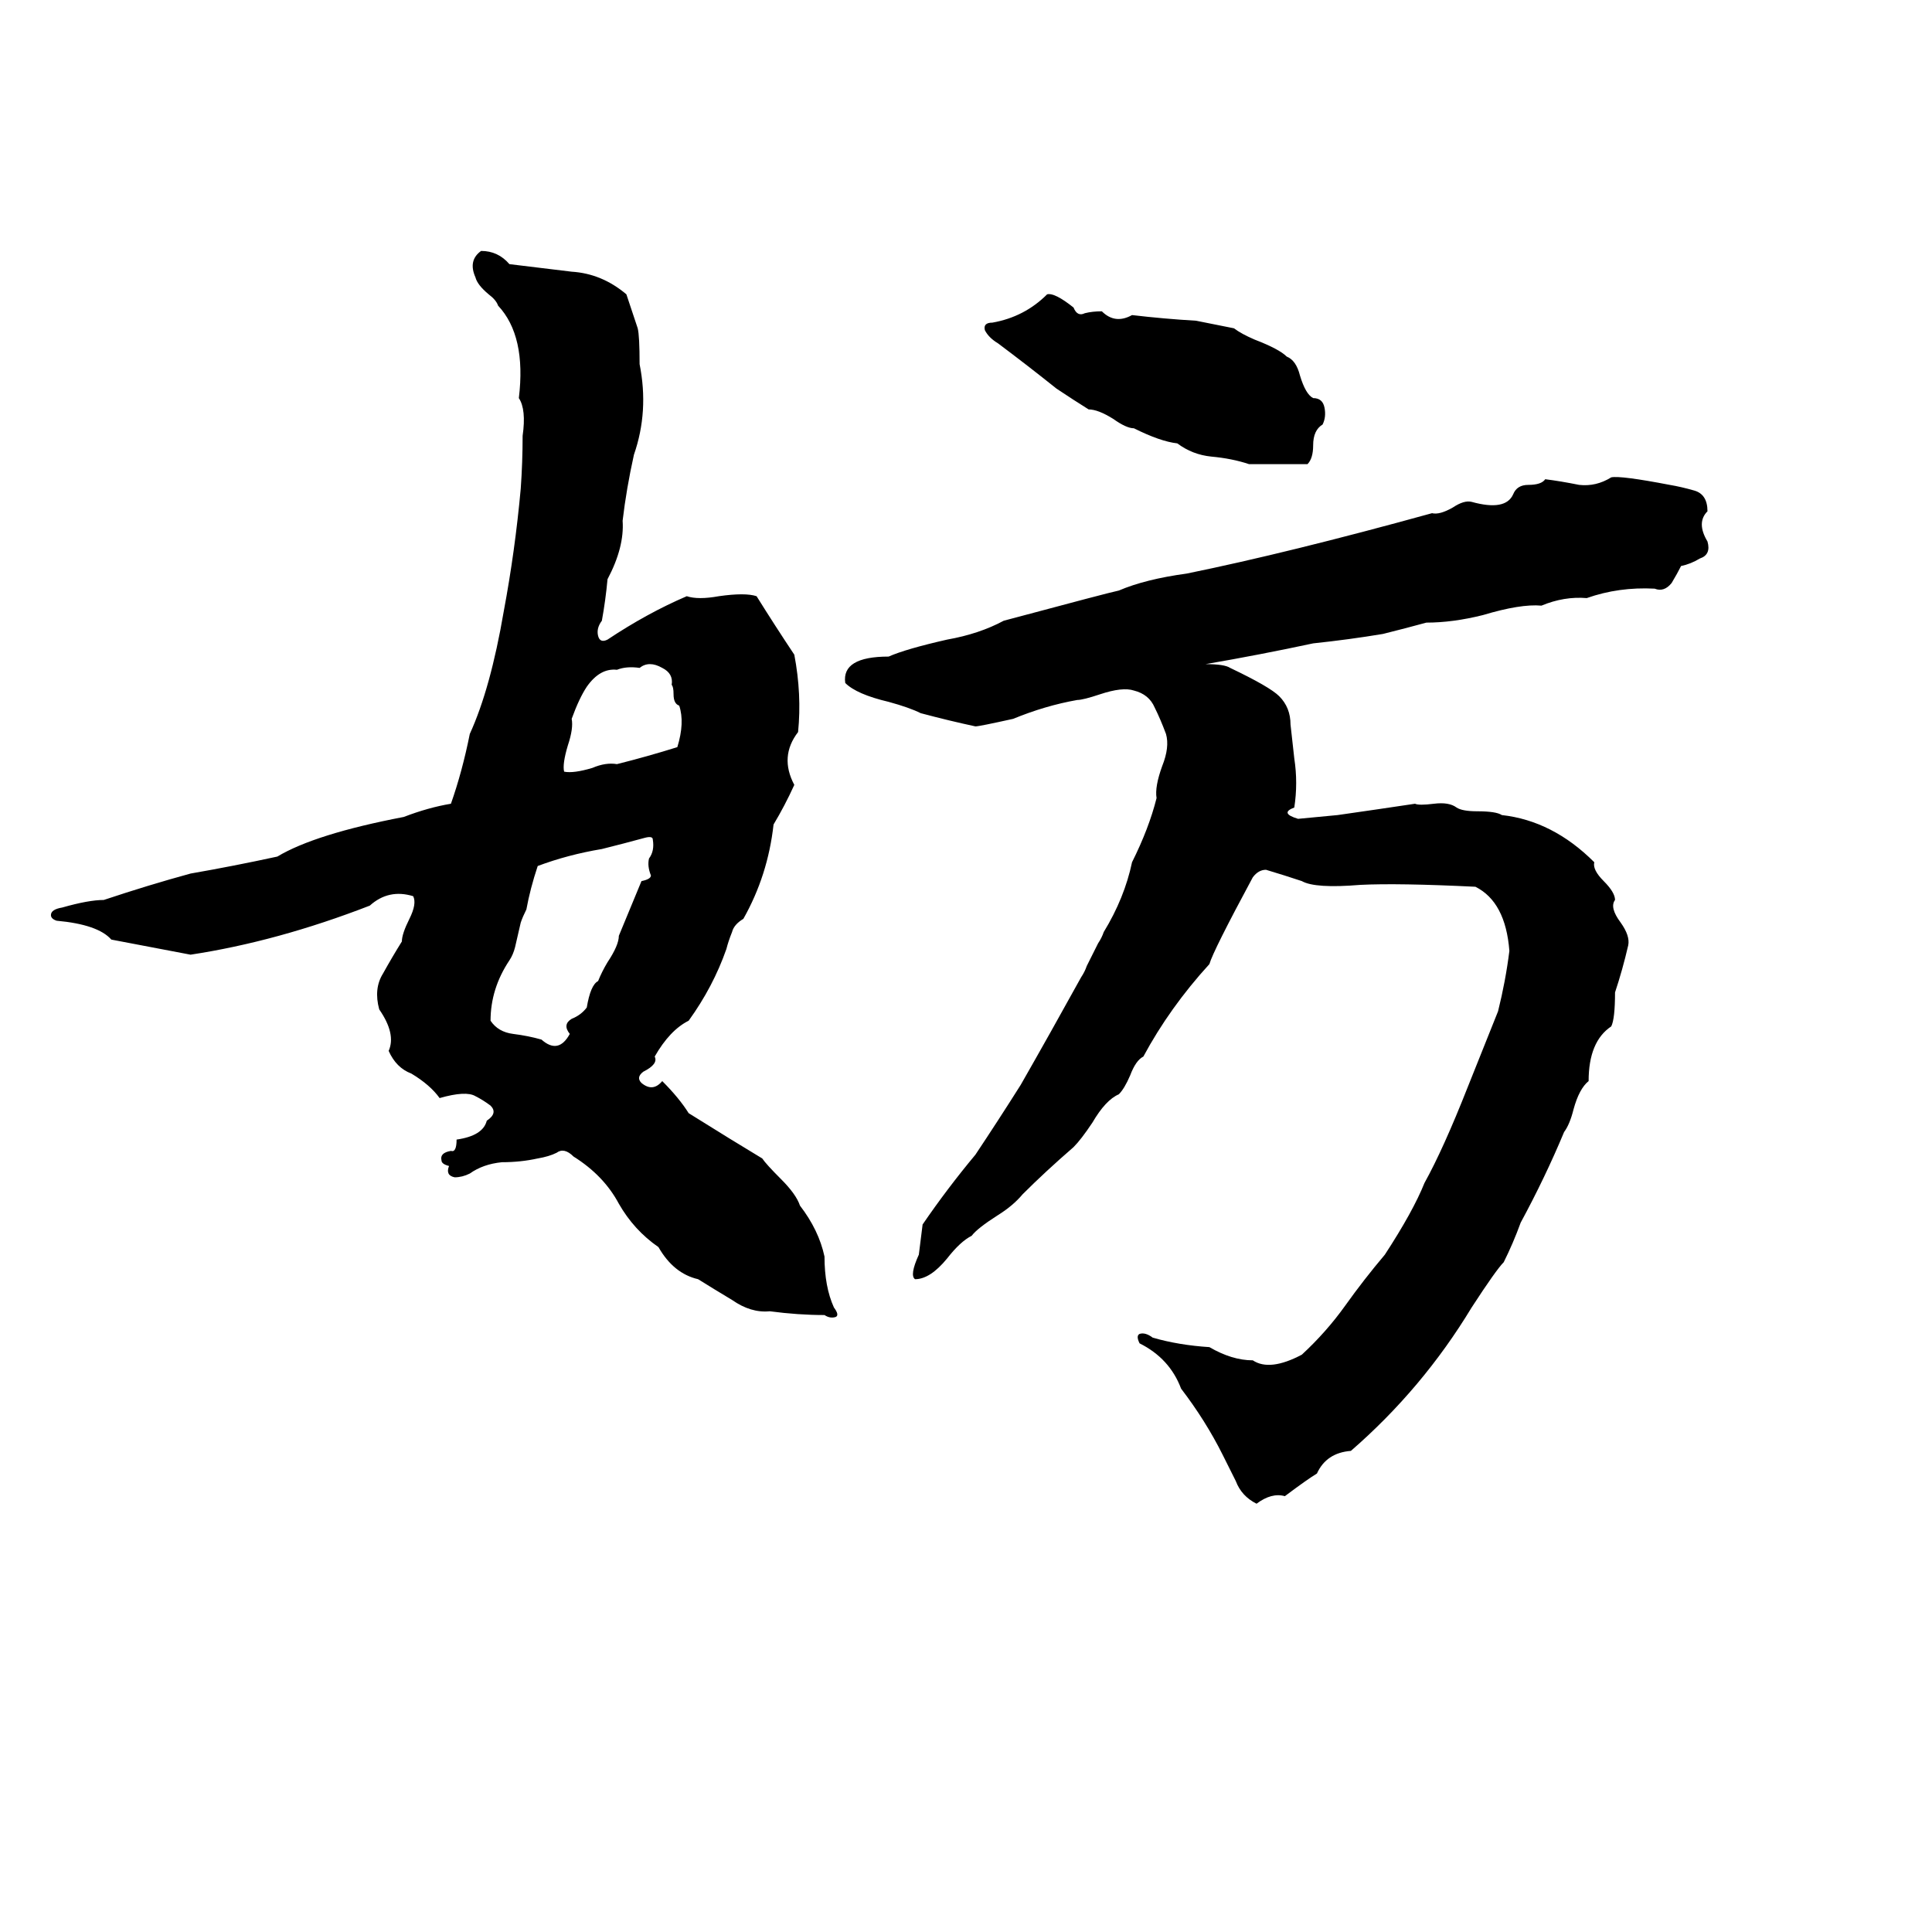 <svg xmlns="http://www.w3.org/2000/svg" viewBox="0 -800 1024 1024">
	<path fill="#000000" d="M255 -667Q264 -667 270 -660Q286 -658 303 -656Q319 -655 332 -644Q335 -635 338 -626Q339 -622 339 -607Q344 -582 336 -559Q332 -541 330 -524Q331 -510 322 -493Q321 -482 319 -471Q316 -467 317 -463Q318 -459 322 -461Q343 -475 364 -484Q370 -482 381 -484Q395 -486 401 -484Q411 -468 421 -453Q425 -432 423 -412Q413 -399 421 -384Q416 -373 410 -363Q407 -336 394 -313Q389 -310 388 -306Q386 -301 385 -297Q378 -277 365 -259Q355 -254 347 -240Q349 -236 341 -232Q337 -229 340 -226Q346 -221 351 -227Q360 -218 365 -210Q389 -195 404 -186Q406 -183 414 -175Q422 -167 424 -161Q434 -148 437 -134Q437 -118 442 -107Q445 -103 443 -102Q440 -101 437 -103Q423 -103 408 -105Q398 -104 388 -111Q378 -117 370 -122Q357 -125 349 -139Q336 -148 328 -162Q320 -177 304 -187Q299 -192 295 -189Q291 -187 285 -186Q276 -184 266 -184Q256 -183 249 -178Q245 -176 241 -176Q236 -177 238 -182Q234 -183 234 -185Q233 -189 239 -190Q242 -189 242 -196Q256 -198 258 -206Q264 -210 260 -214Q256 -217 252 -219Q247 -222 233 -218Q228 -225 218 -231Q210 -234 206 -243Q210 -252 201 -265Q198 -276 203 -284Q208 -293 213 -301Q213 -305 217 -313Q221 -321 219 -325Q206 -329 196 -320Q147 -301 101 -294Q80 -298 59 -302Q52 -310 30 -312Q27 -313 27 -315Q27 -318 33 -319Q47 -323 55 -323Q79 -331 101 -337Q124 -341 147 -346Q167 -358 214 -367Q227 -372 239 -374Q245 -391 249 -411Q260 -435 267 -476Q273 -508 276 -541Q277 -555 277 -569Q279 -583 275 -589Q279 -622 264 -638Q263 -641 259 -644Q253 -649 252 -653Q248 -662 255 -667ZM555 -644Q559 -645 569 -637Q571 -632 575 -634Q579 -635 584 -635Q591 -628 600 -633Q617 -631 634 -630Q644 -628 654 -626Q658 -623 665 -620Q678 -615 682 -611Q687 -609 689 -601Q692 -591 696 -589Q701 -589 702 -584Q703 -579 701 -575Q696 -572 696 -564Q696 -557 693 -554Q678 -554 662 -554Q653 -557 642 -558Q632 -559 624 -565Q615 -566 601 -573Q597 -573 590 -578Q582 -583 577 -583Q569 -588 560 -594Q545 -606 529 -618Q524 -621 522 -625Q521 -629 526 -629Q543 -632 555 -644ZM854 -547Q859 -548 885 -543Q891 -542 898 -540Q905 -538 905 -529Q899 -523 905 -513Q907 -506 901 -504Q896 -501 891 -500Q889 -496 886 -491Q882 -486 877 -488Q858 -489 841 -483Q829 -484 817 -479Q806 -480 786 -474Q770 -470 756 -470Q745 -467 733 -464Q715 -461 696 -459Q668 -453 639 -448Q649 -448 652 -446Q673 -436 678 -431Q684 -425 684 -416Q685 -407 686 -398Q688 -385 686 -372Q678 -369 688 -366Q699 -367 709 -368Q730 -371 750 -374Q752 -373 760 -374Q768 -375 772 -372Q775 -370 783 -370Q793 -370 796 -368Q823 -365 845 -343Q844 -339 850 -333Q856 -327 856 -323Q853 -319 859 -311Q864 -304 863 -299Q860 -286 856 -274Q856 -260 854 -256Q842 -248 842 -227Q837 -223 834 -212Q832 -204 829 -200Q819 -176 806 -152Q802 -141 797 -131Q793 -127 780 -107Q754 -64 716 -31Q703 -30 698 -19Q693 -16 681 -7Q674 -9 666 -3Q658 -7 655 -15Q651 -23 648 -29Q639 -47 626 -64Q620 -80 604 -88Q602 -92 604 -93Q607 -94 611 -91Q625 -87 641 -86Q653 -79 664 -79Q673 -73 690 -82Q703 -94 713 -108Q723 -122 734 -135Q749 -158 755 -173Q765 -191 778 -224Q786 -244 794 -264Q798 -280 800 -296Q798 -322 782 -330Q741 -332 721 -331Q697 -329 690 -333Q681 -336 671 -339Q667 -339 664 -335Q643 -296 641 -289Q620 -266 606 -240Q602 -238 599 -230Q596 -223 593 -220Q586 -217 579 -205Q573 -196 569 -192Q554 -179 542 -167Q537 -161 529 -156Q518 -149 515 -145Q509 -142 502 -133Q493 -122 485 -122Q482 -124 487 -135Q488 -143 489 -151Q502 -170 517 -188Q529 -206 541 -225Q557 -253 573 -282Q575 -285 576 -288L582 -300Q584 -303 585 -306Q596 -324 600 -343Q609 -361 613 -377Q612 -383 616 -394Q620 -404 618 -411Q615 -419 612 -425Q609 -432 601 -434Q595 -436 583 -432Q574 -429 571 -429Q554 -426 537 -419Q519 -415 517 -415Q503 -418 488 -422Q482 -425 471 -428Q454 -432 448 -438Q446 -452 471 -452Q480 -456 502 -461Q519 -464 532 -471Q588 -486 593 -487Q607 -493 629 -496Q683 -507 759 -528Q763 -527 770 -531Q776 -535 780 -534Q798 -529 802 -538Q804 -543 810 -543Q817 -543 819 -546Q827 -545 837 -543Q846 -542 854 -547ZM339 -446Q332 -447 327 -445Q318 -446 311 -436Q307 -430 303 -419Q304 -414 301 -405Q298 -395 299 -391Q304 -390 314 -393Q321 -396 327 -395Q343 -399 359 -404Q363 -417 360 -426Q357 -427 357 -432Q357 -436 356 -437Q357 -443 351 -446Q344 -450 339 -446ZM342 -356Q331 -353 319 -350Q301 -347 285 -341Q281 -329 279 -318Q277 -314 276 -311L273 -298Q272 -294 270 -291Q260 -276 260 -259Q264 -253 272 -252Q280 -251 287 -249Q296 -241 302 -252Q298 -257 303 -260Q308 -262 311 -266Q313 -278 317 -280Q319 -285 322 -290Q328 -299 328 -304L340 -333Q345 -334 345 -336Q343 -341 344 -345Q347 -349 346 -355Q346 -357 342 -356Z"/>
</svg>